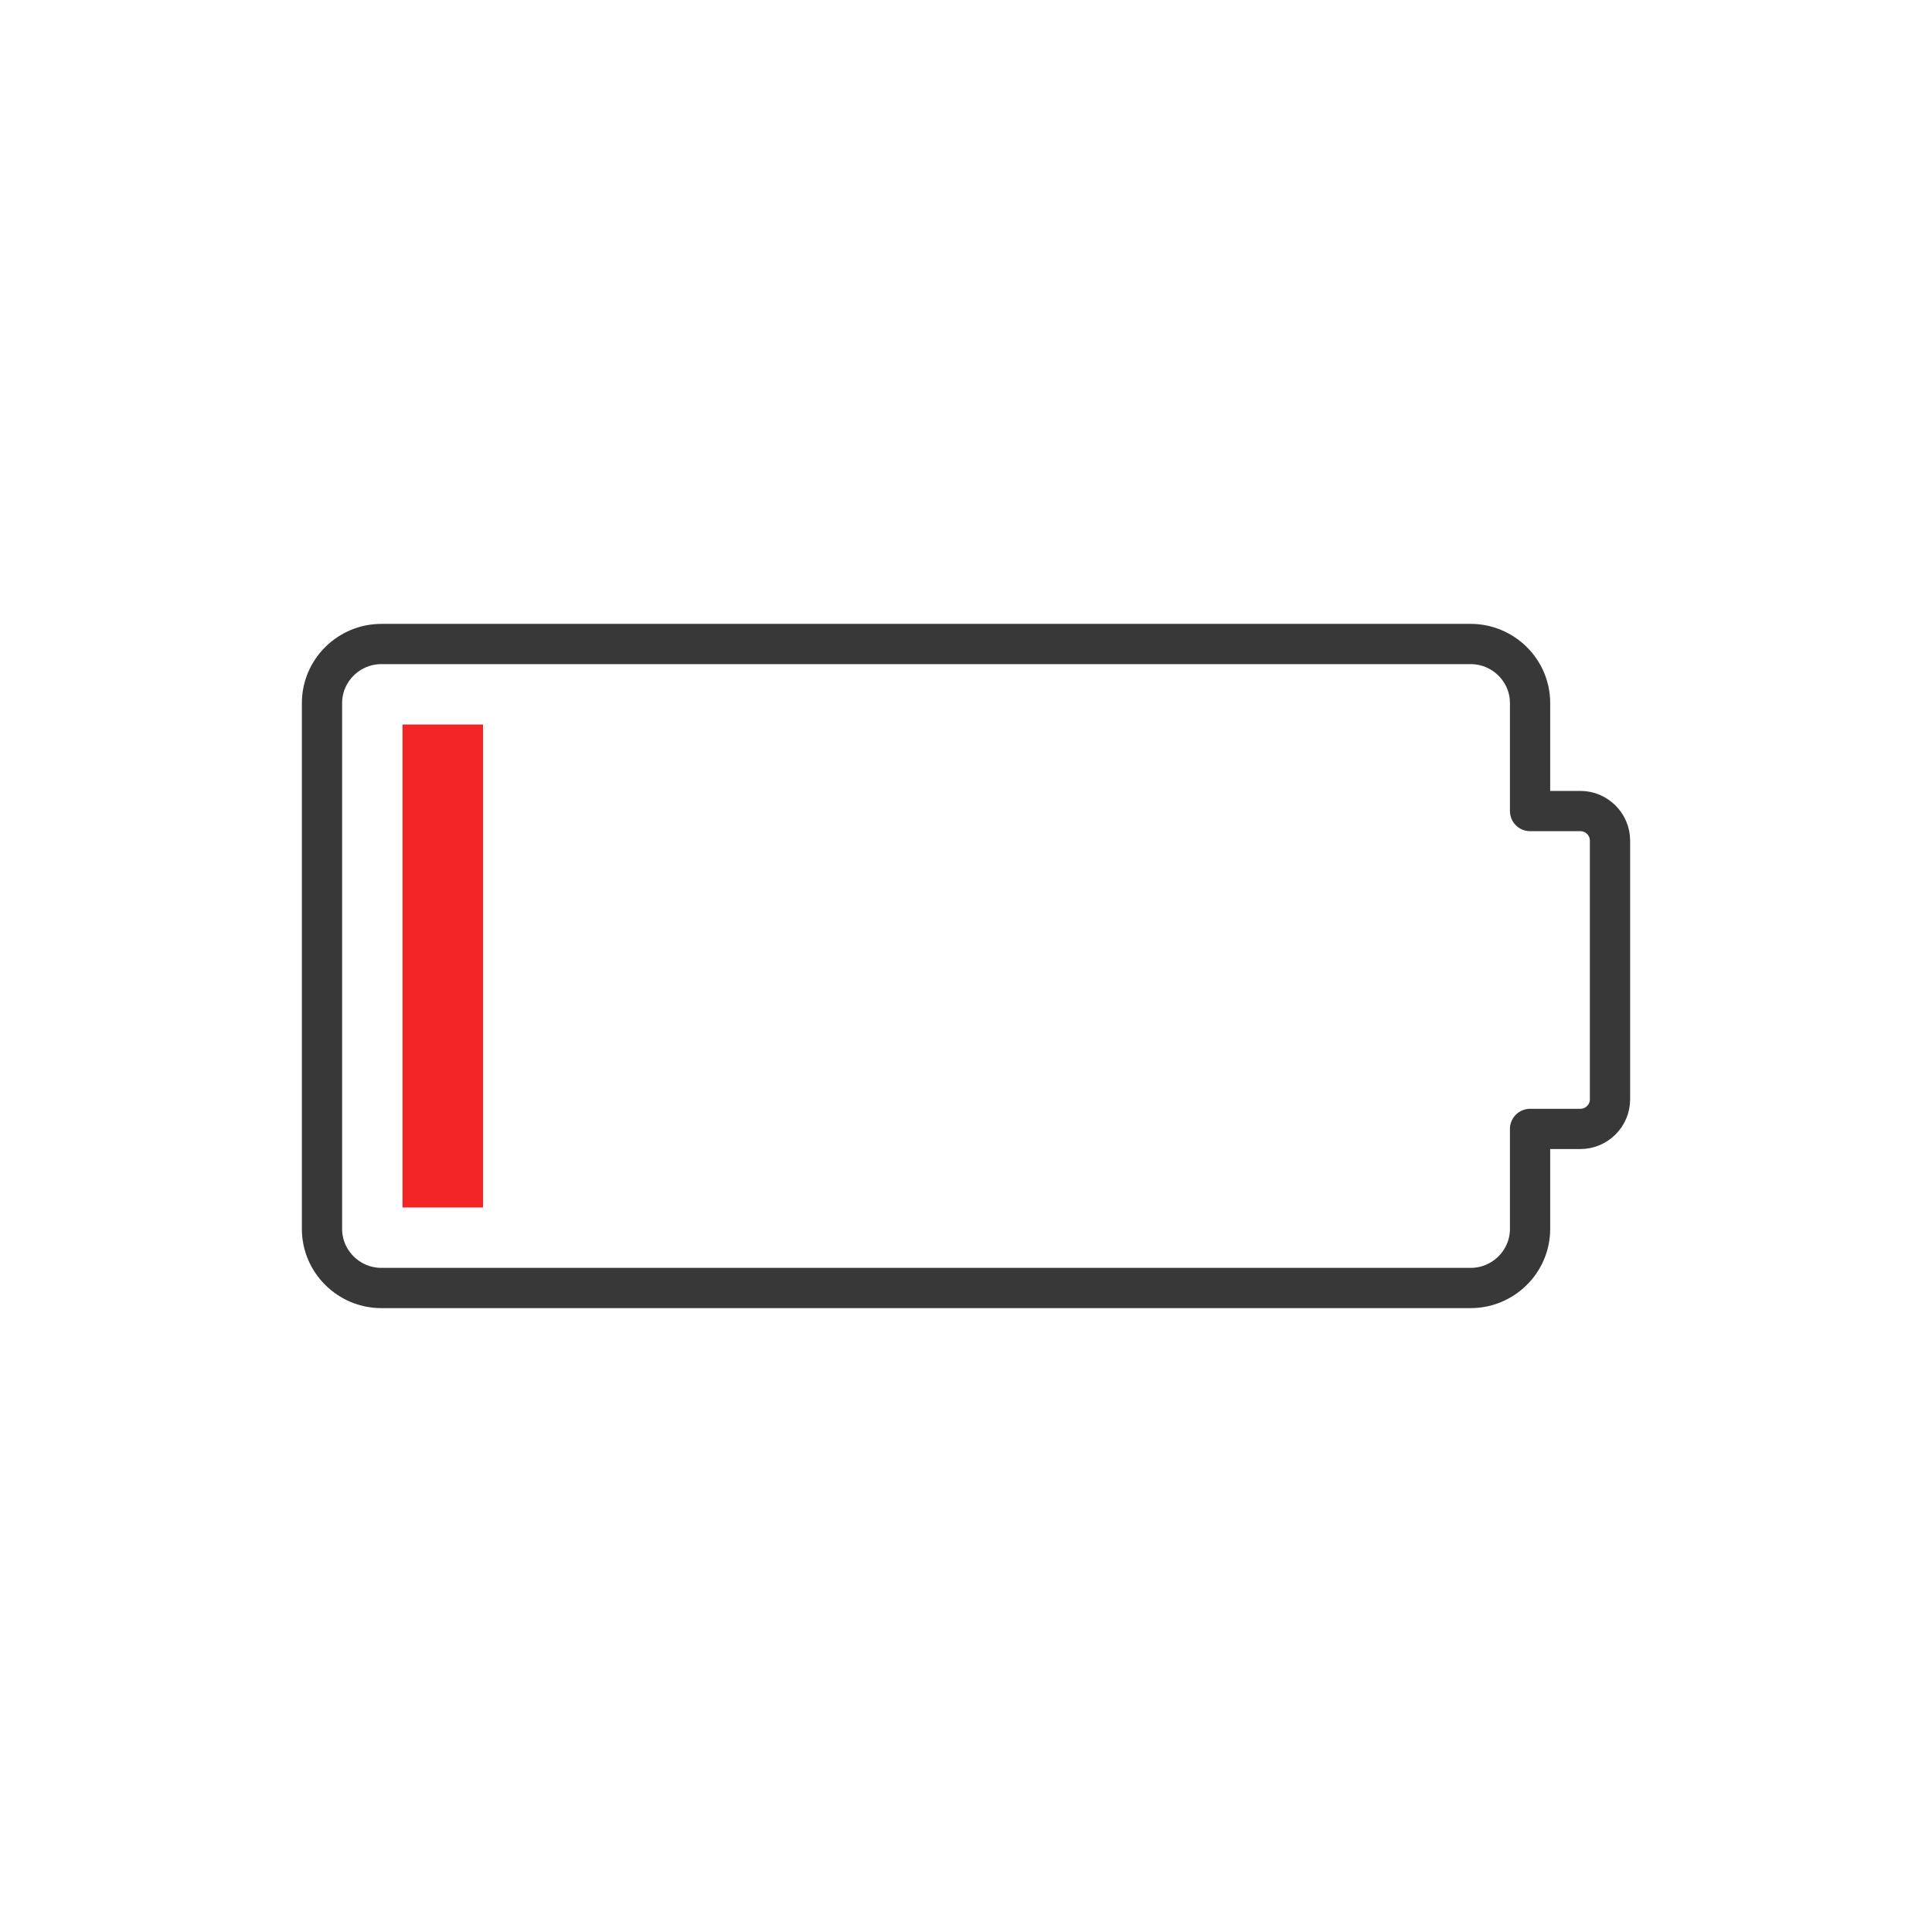 <svg width="24" height="24" viewBox="0 0 24 24" fill="none" xmlns="http://www.w3.org/2000/svg">
<path d="M5 15L6 15L6 9L5 9L5 15Z" fill="#F42525"/>
<path d="M19.007 15.267L19.007 14.024L19.631 14.024C19.834 14.024 20 13.859 20 13.657L20 10.442C20 10.24 19.834 10.075 19.631 10.075L19.007 10.075L19.007 8.733C19.007 8.33 18.675 8 18.269 8L4.738 8C4.332 8 4 8.33 4 8.733L4 15.267C4 15.67 4.332 16 4.738 16L18.269 16C18.675 16 19.007 15.67 19.007 15.267V15.267Z" stroke="#383838" stroke-width="0.5" stroke-linecap="round" stroke-linejoin="round"/>
</svg>
